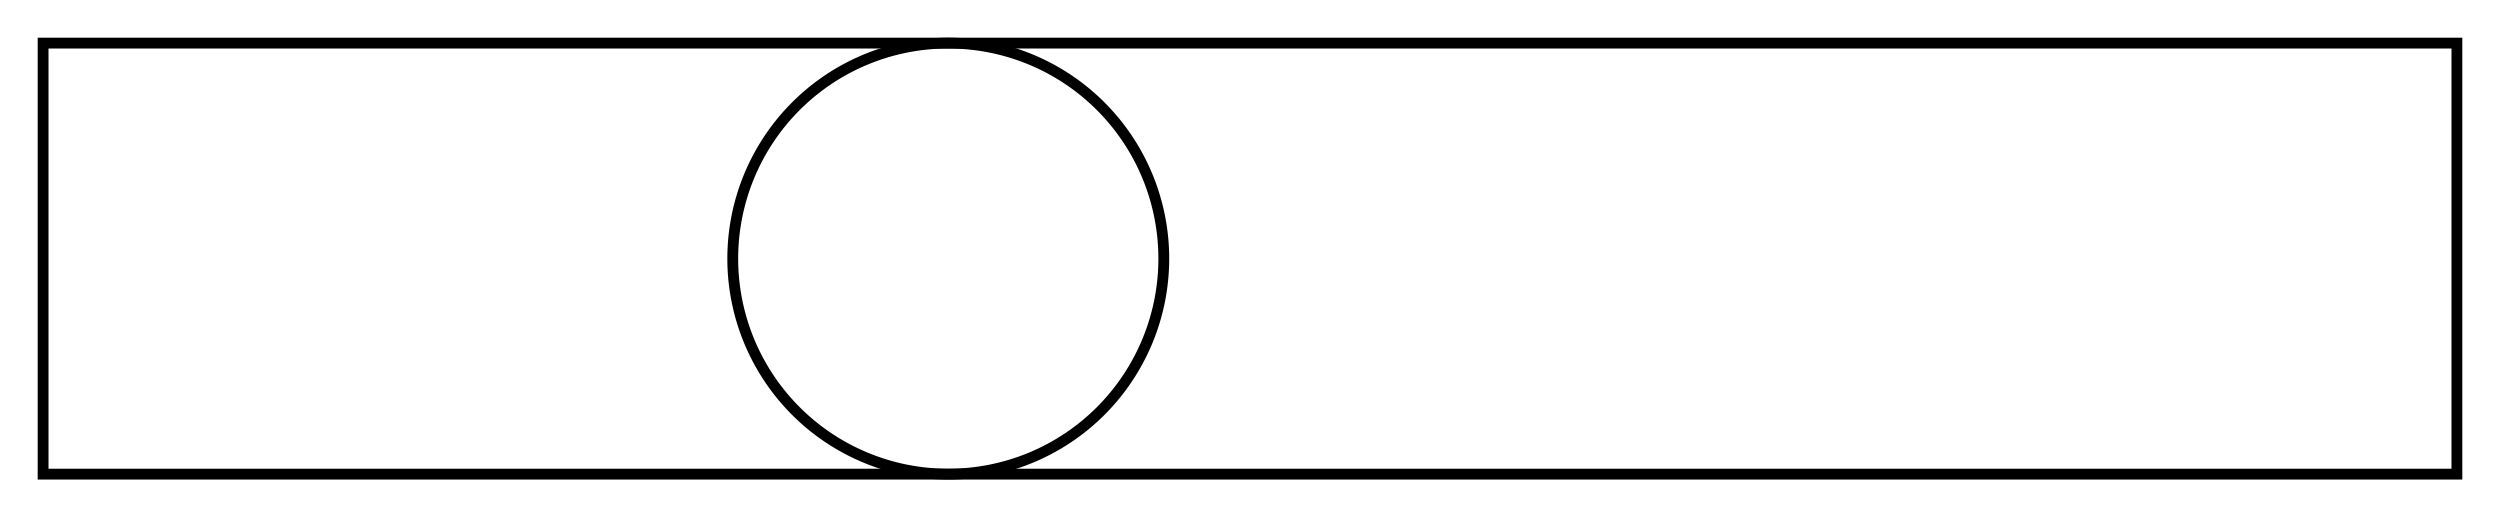 <svg version="1.1" xmlns="http://www.w3.org/2000/svg" viewBox="-22 -6 58 12" fill="none" stroke="black" stroke-width="0.6%" vector-effect="non-scaling-stroke">
    <path d="M -5 0 A 5 5 0 0 0 5 0 A 5 5 0 0 0 -5 0 Z" />
    <path d="M -21 -5 L 35 -5 L 35 5 L -21 5 L -21 -5 Z" />
</svg>